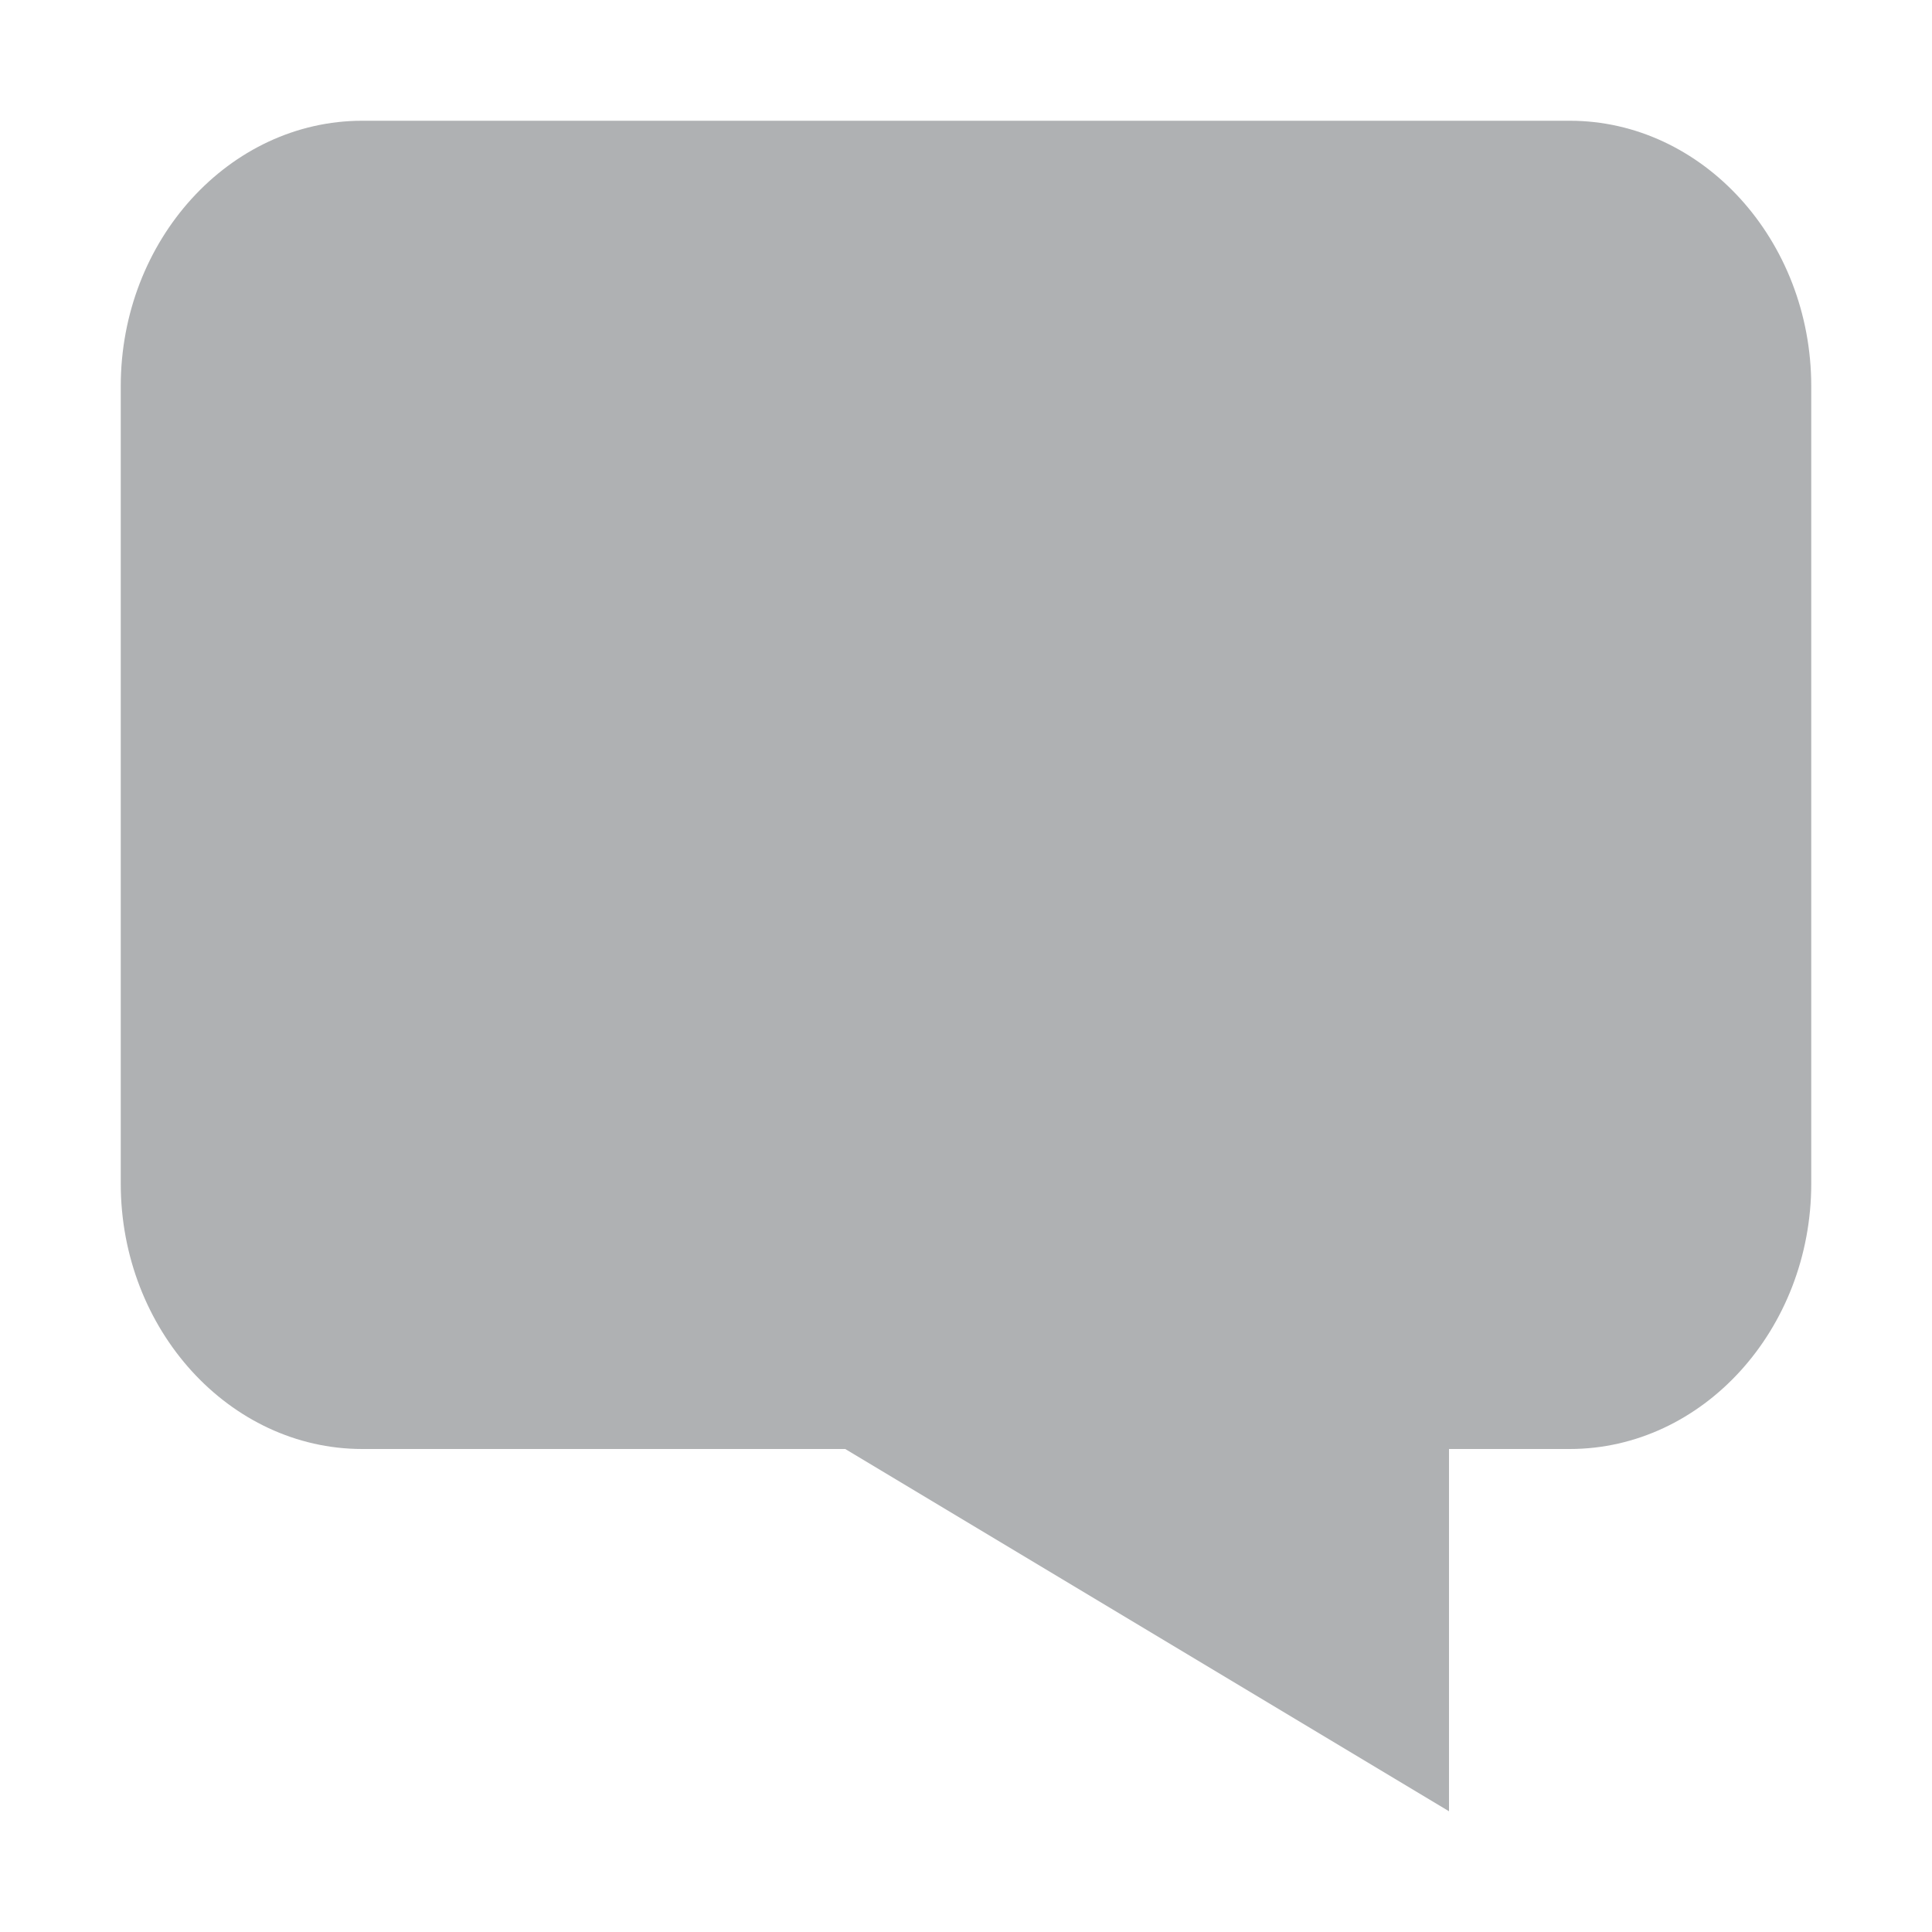 <svg width="16" height="16" viewBox="0 0 16 16" fill="none" xmlns="http://www.w3.org/2000/svg">
<path d="M12 15L7 12H12V15Z" fill="#AFB1B3"/>
<path fill-rule="evenodd" clip-rule="evenodd" d="M1 9.802C1 11.011 1.9 12 3 12H13C14.1 12 15 11.011 15 9.802V3.198C15 1.989 14.1 1 13 1H3C1.9 1 1 1.989 1 3.198V9.802ZM8 7" fill="#AFB1B3"/>
</svg>
